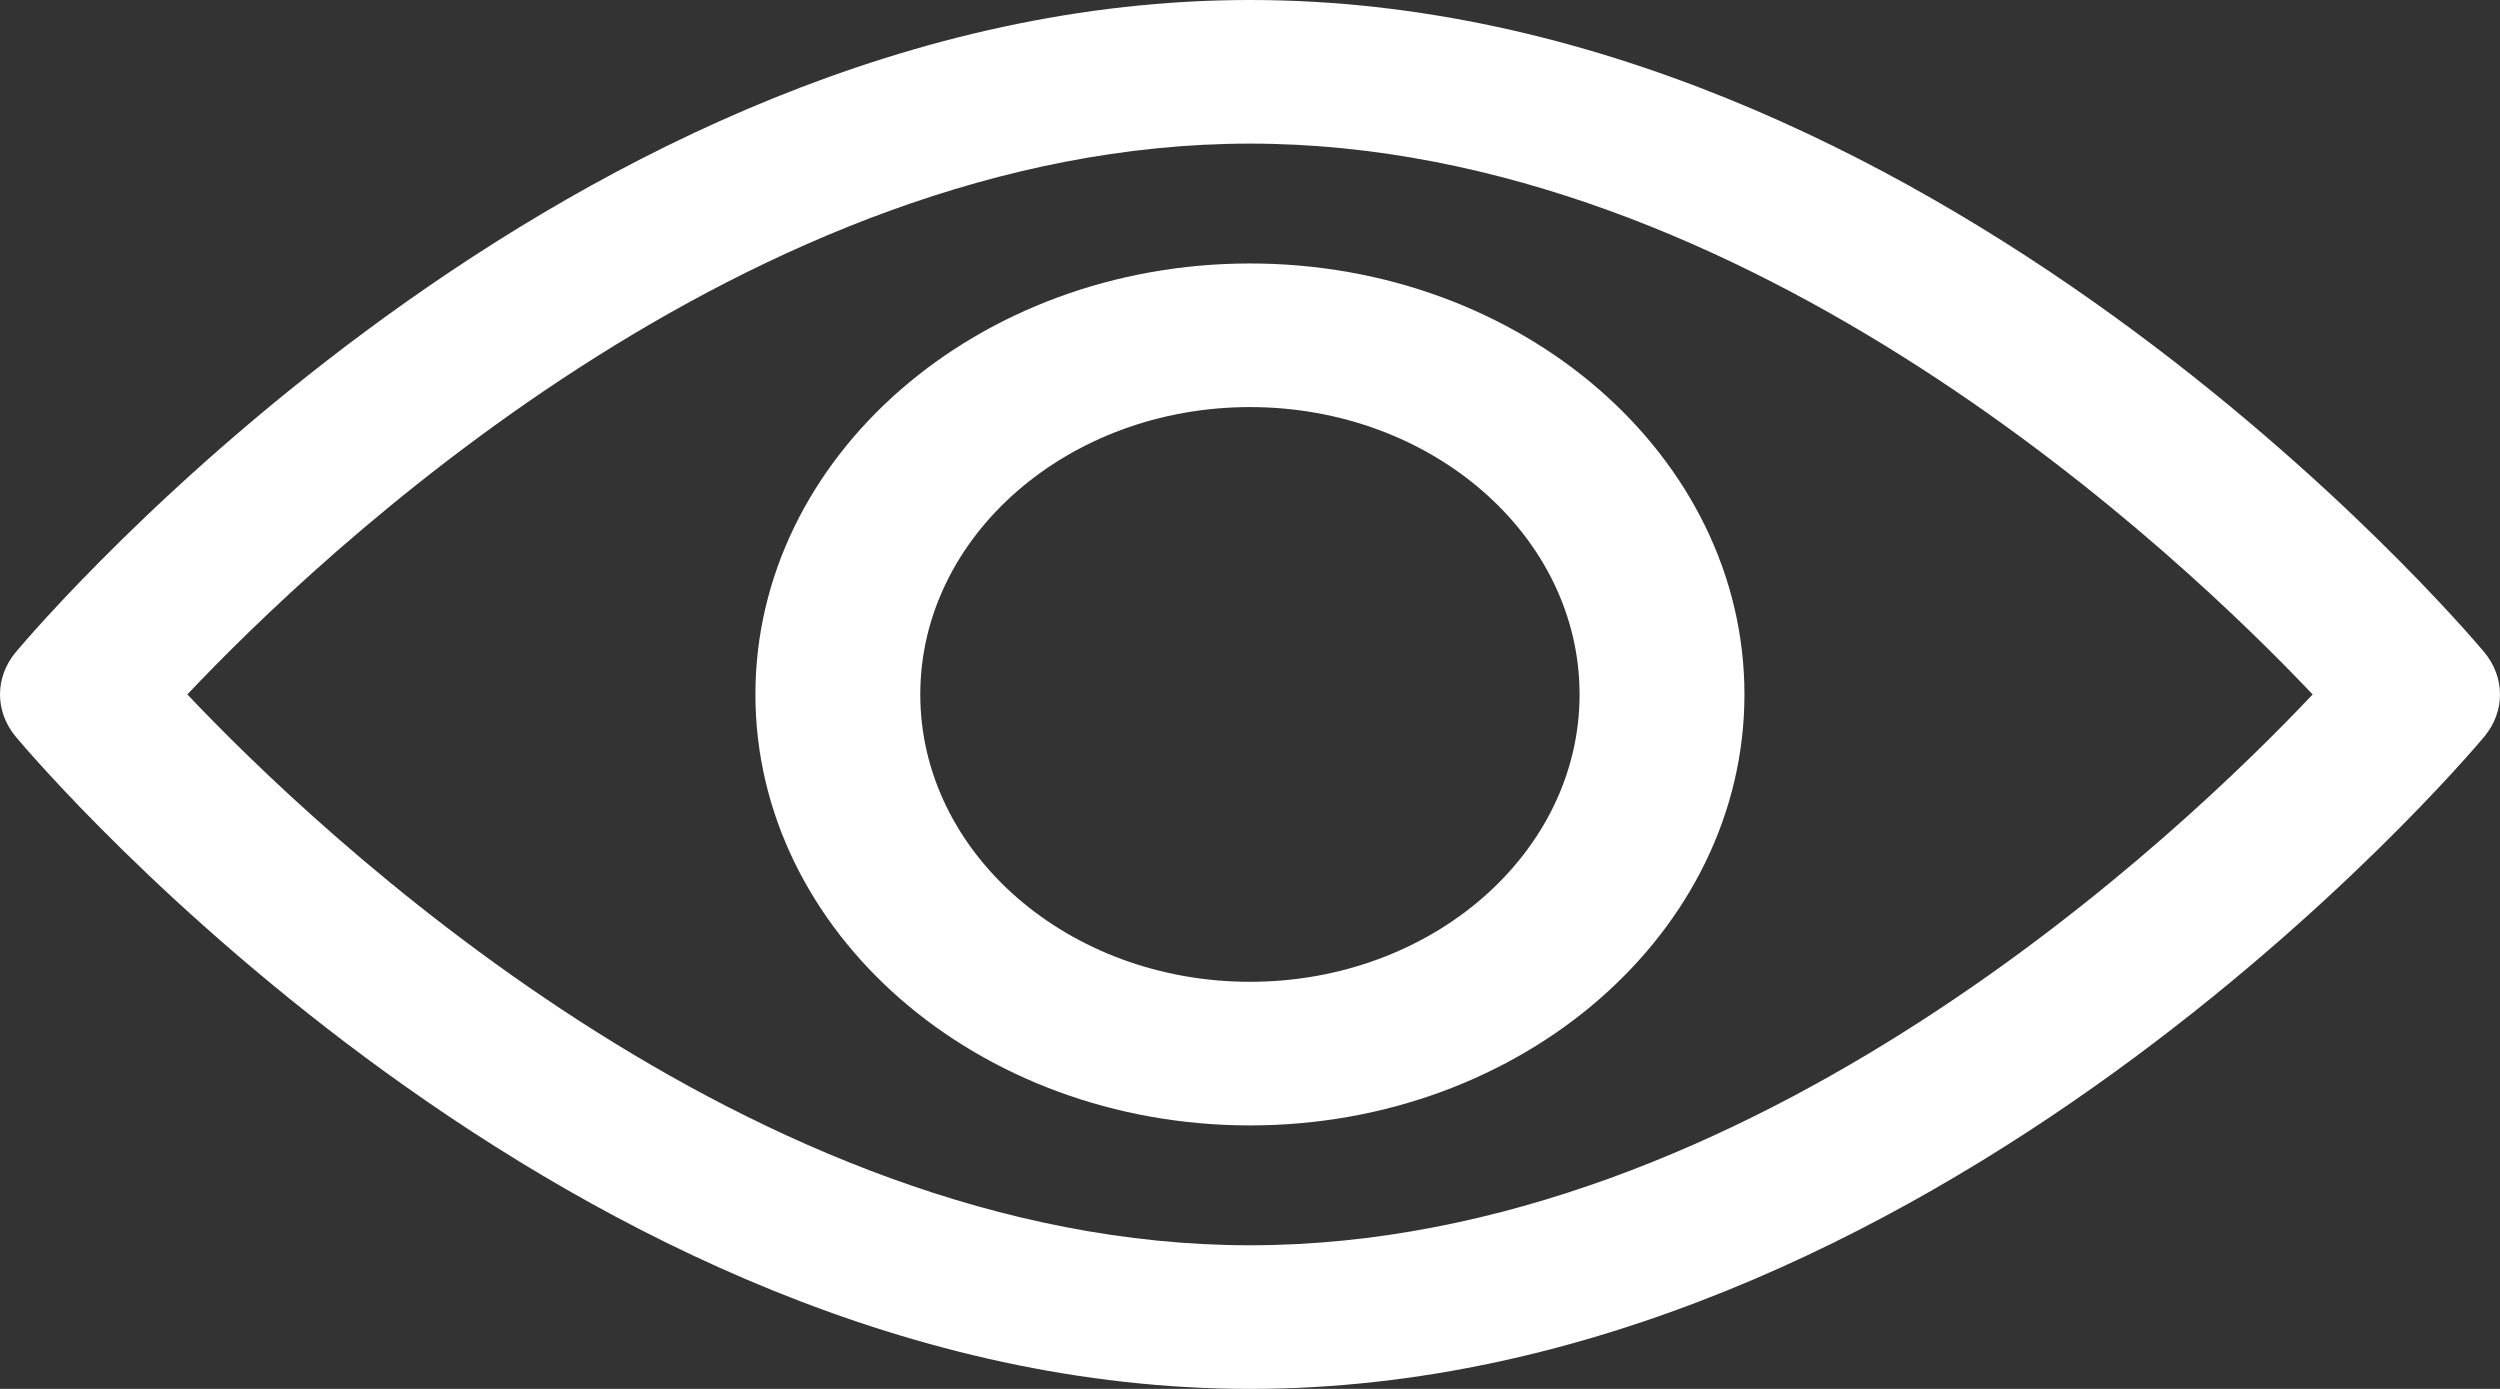 <svg width="18" height="10" viewBox="0 0 18 10" fill="none" xmlns="http://www.w3.org/2000/svg">
<rect x="0" y="0" width="18" height="10" fill="#333333" stroke="none"/>
<path d="M17.886 4.695C17.725 4.503 13.893 0 9 0C4.106 0 0.275 4.503 0.114 4.695C-0.038 4.877 -0.038 5.123 0.114 5.305C0.275 5.497 4.106 10 9 10C13.893 10 17.725 5.497 17.886 5.305C18.038 5.123 18.038 4.877 17.886 4.695ZM9 8.966C5.395 8.966 2.273 5.977 1.349 5C2.272 4.022 5.388 1.034 9 1.034C12.604 1.034 15.726 4.023 16.651 5C15.728 5.978 12.612 8.966 9 8.966Z" fill="white"/>
<path d="M9 1.897C7.037 1.897 5.439 3.289 5.439 5C5.439 6.711 7.037 8.103 9 8.103C10.963 8.103 12.56 6.711 12.56 5C12.56 3.289 10.963 1.897 9 1.897ZM9 7.069C7.691 7.069 6.626 6.141 6.626 5C6.626 3.859 7.691 2.931 9 2.931C10.309 2.931 11.373 3.859 11.373 5C11.373 6.141 10.309 7.069 9 7.069Z" fill="white"/>
</svg>
